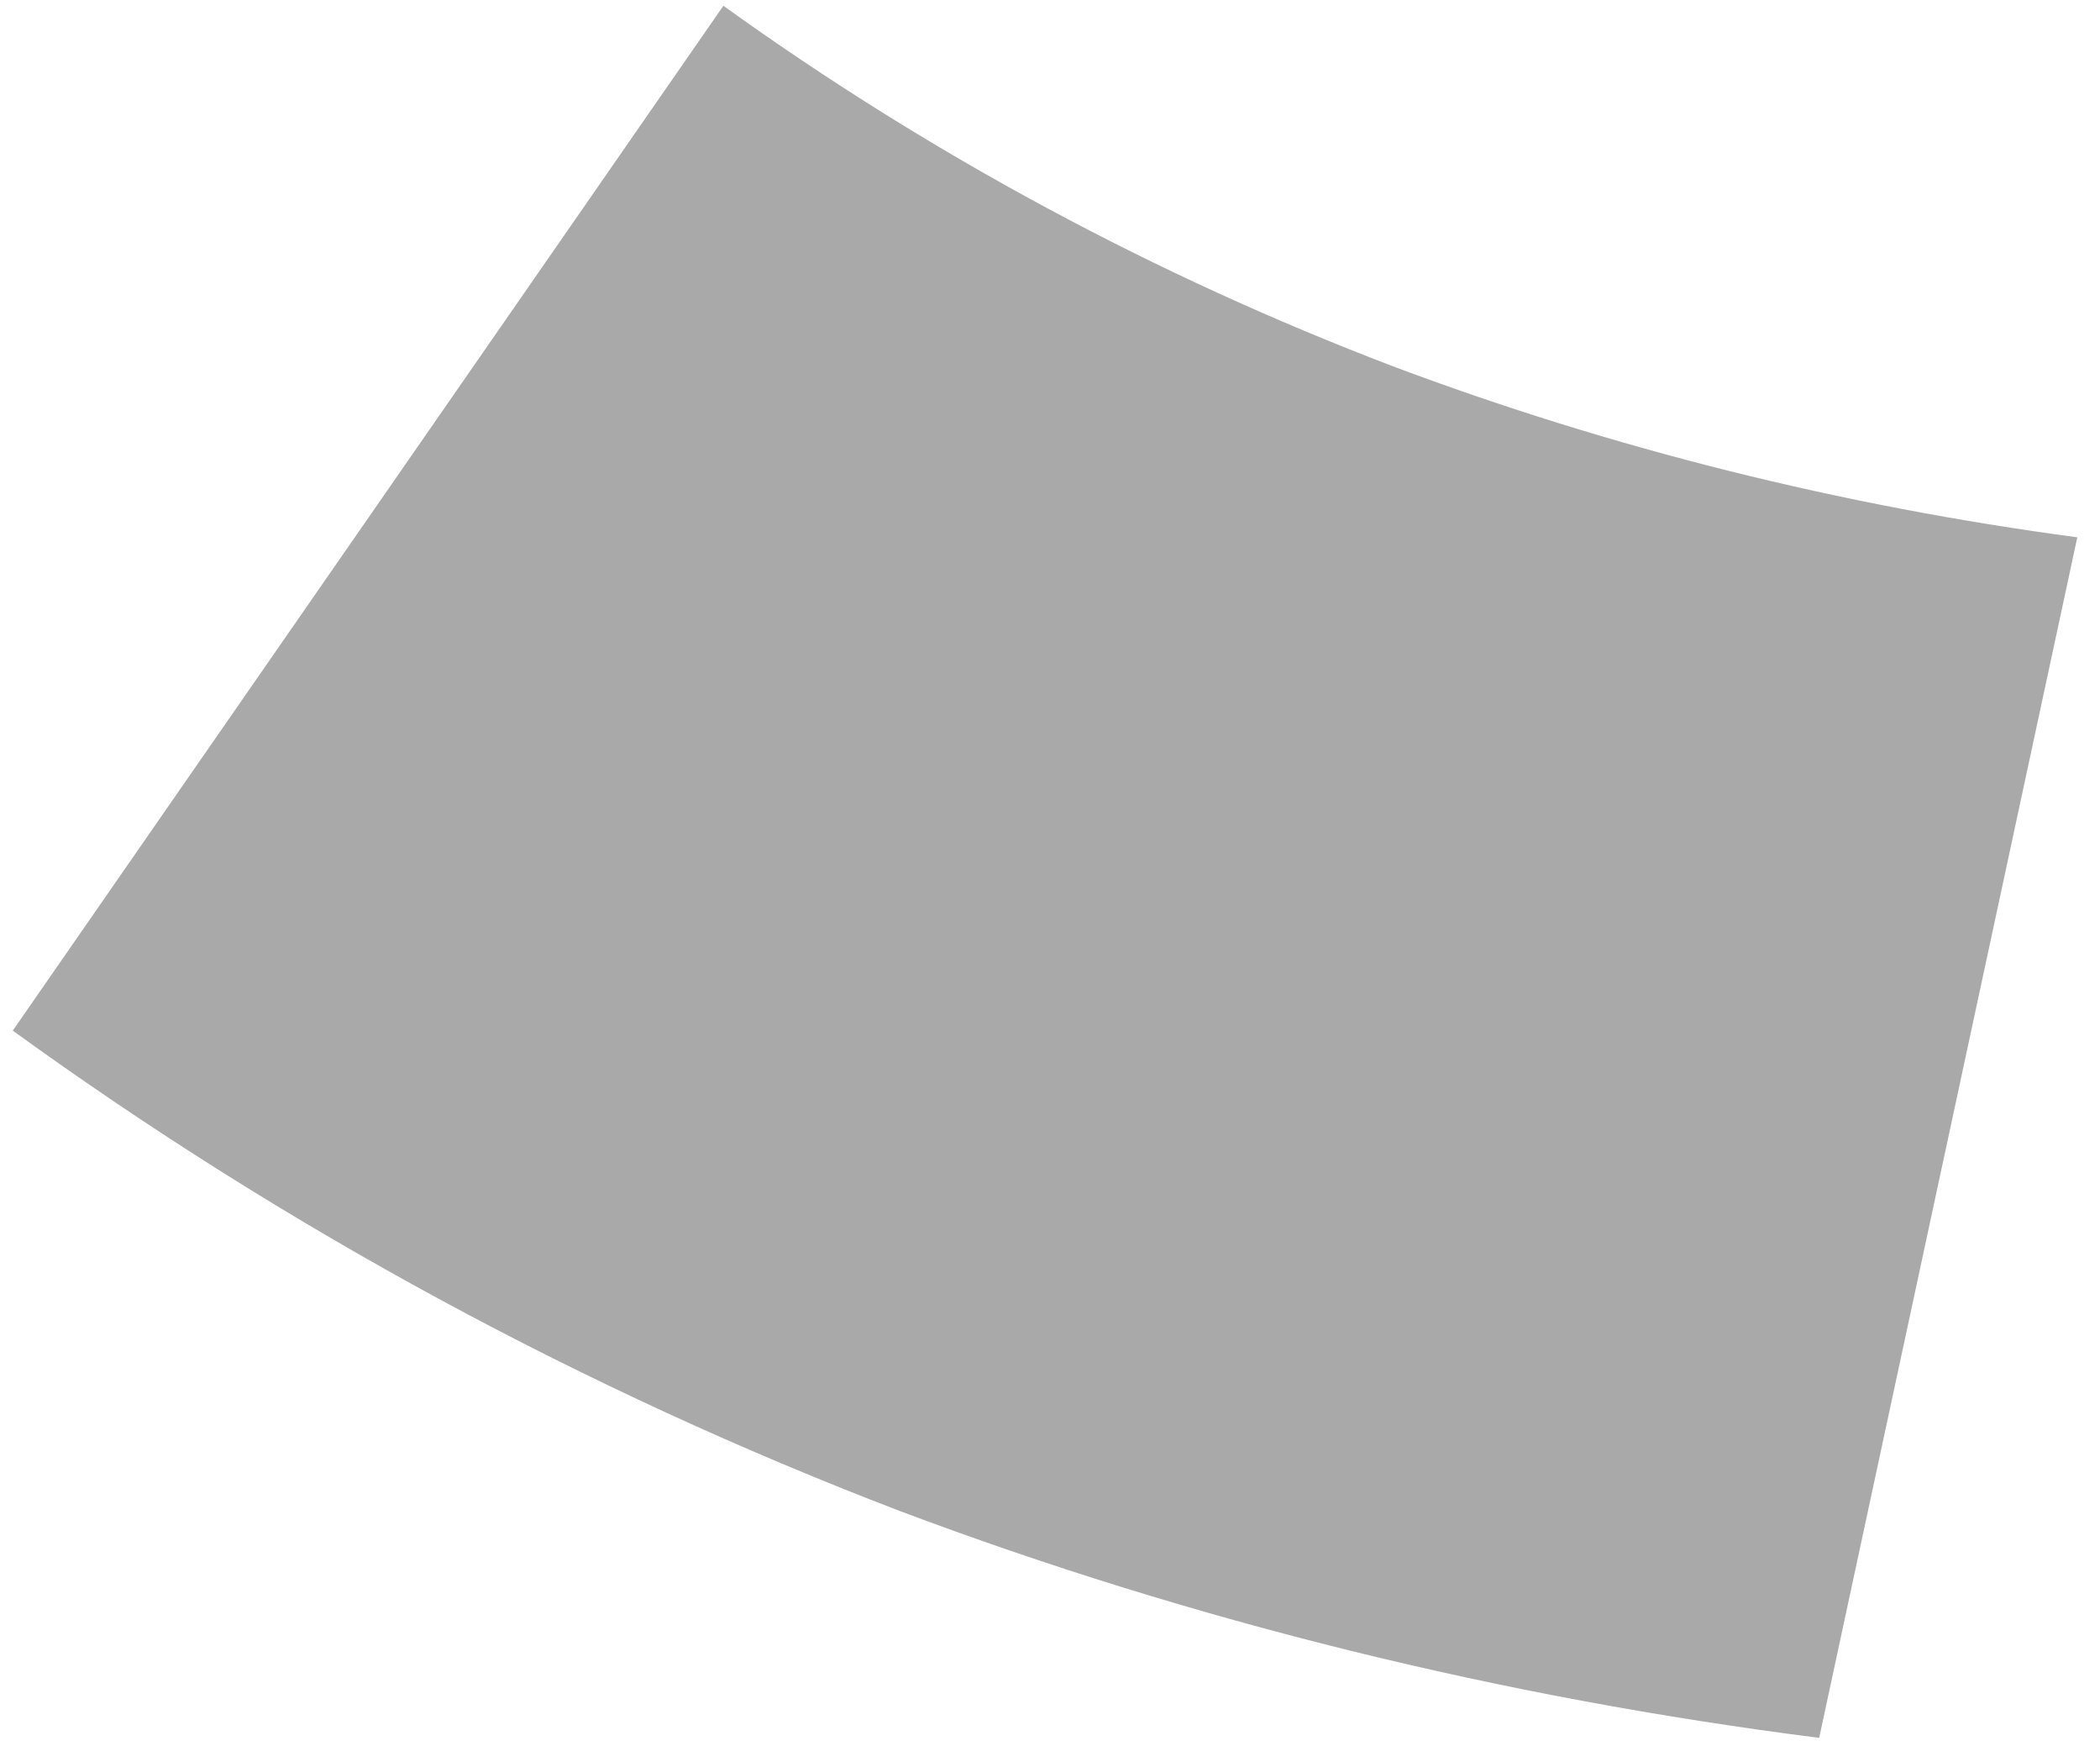 <svg width="77" height="64" viewBox="0 0 77 64" fill="none" xmlns="http://www.w3.org/2000/svg">
<path d="M51.071 13.426C42.336 10.094 34.105 5.663 26.524 0.212L0.468 37.779C10.497 45.041 21.397 50.944 32.971 55.38C43.761 59.438 55.062 62.227 66.703 63.704L76.168 19.696C67.513 18.543 59.107 16.443 51.071 13.426V13.426Z" fill="#A9A9A9"/>
</svg>
